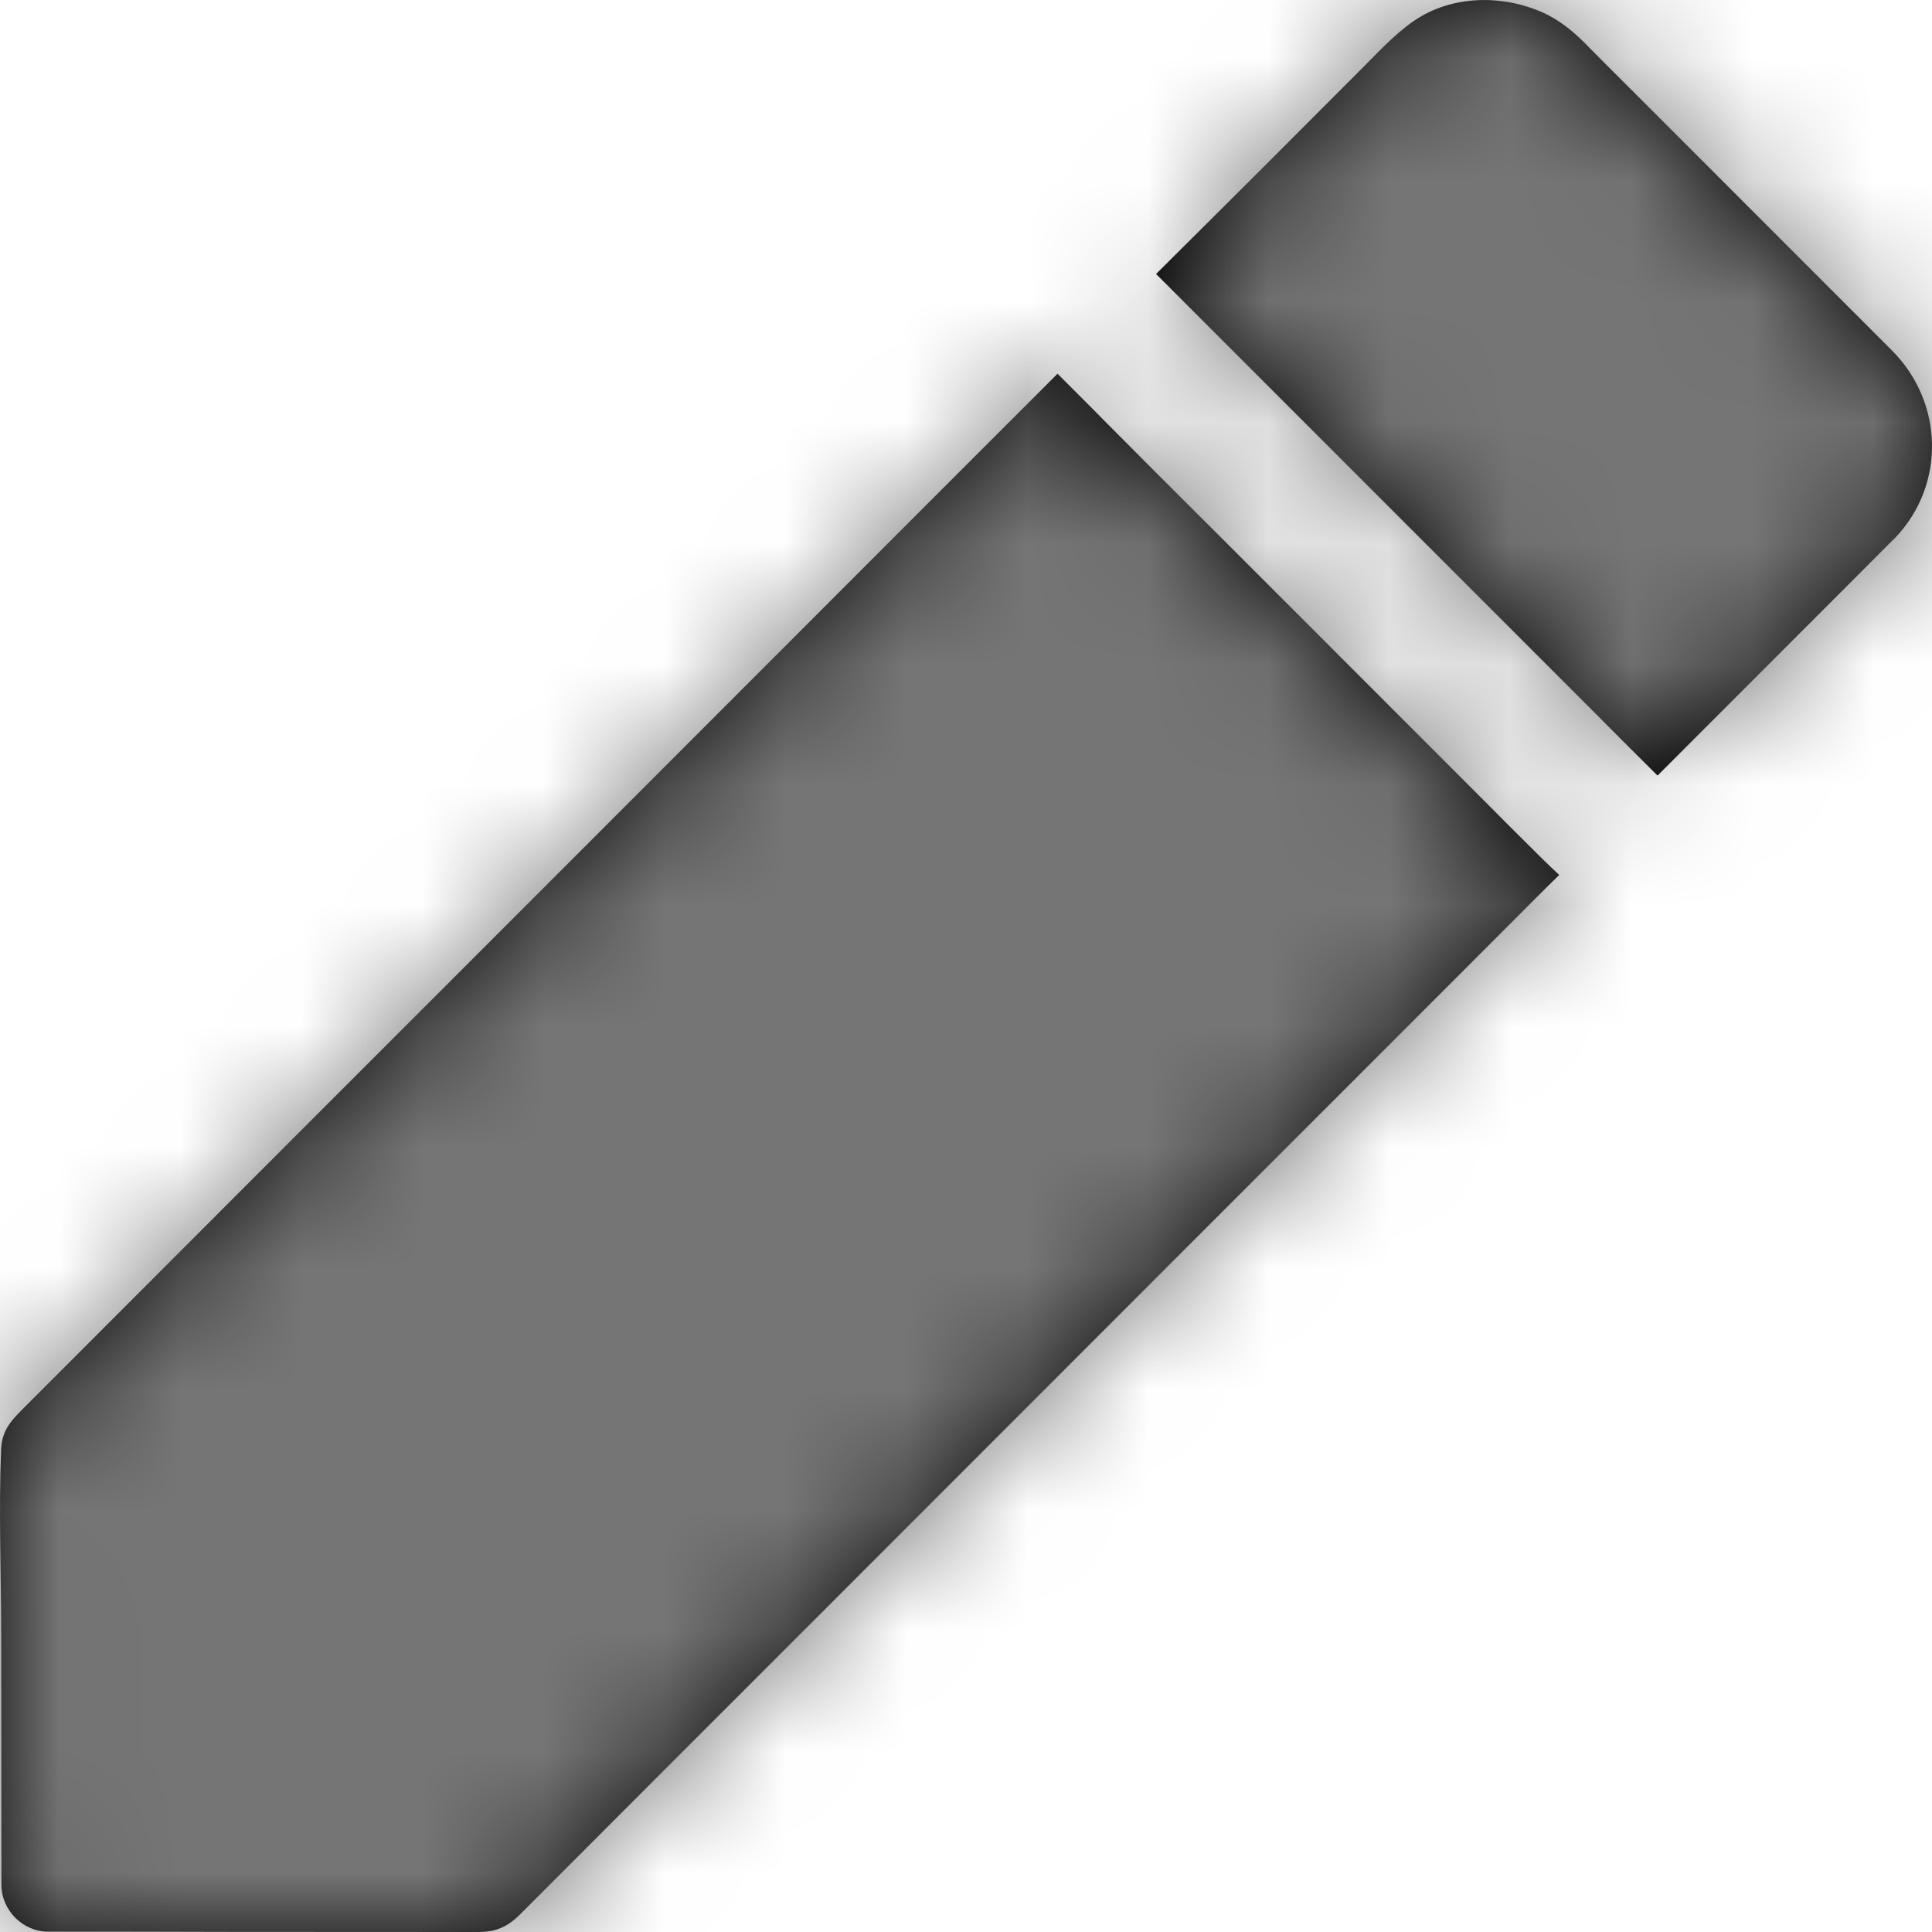<?xml version="1.0" encoding="UTF-8"?>
<svg width="16px" height="16px" viewBox="0 0 16 16" version="1.1" xmlns="http://www.w3.org/2000/svg" xmlns:xlink="http://www.w3.org/1999/xlink">
    <!-- Generator: sketchtool 52.6 (67491) - http://www.bohemiancoding.com/sketch -->
    <title>FCFA80A0-B1A9-45AC-B3FE-471D8D8612CB</title>
    <desc>Created with sketchtool.</desc>
    <defs>
        <path d="M14.634,8.974 L14.634,8.974 C14.726,9.067 14.818,9.158 14.913,9.246 C14.851,9.306 14.789,9.368 14.729,9.428 C14.344,9.813 13.959,10.198 13.575,10.583 C13.067,11.091 12.556,11.602 12.047,12.111 C11.484,12.674 10.924,13.235 10.361,13.798 C9.816,14.343 9.272,14.887 8.729,15.431 C8.275,15.885 7.821,16.339 7.366,16.794 C7.072,17.088 6.78,17.381 6.486,17.675 C6.422,17.739 6.358,17.803 6.294,17.867 C6.227,17.932 6.147,17.98 6.051,17.994 C5.993,18.002 5.937,18 5.877,18 C5.217,18 4.559,17.999 3.9,17.999 C3.4,17.997 2.9,17.997 2.398,17.997 C2.188,17.997 2.012,17.819 2.012,17.61 L2.012,17.493 C2.012,16.835 2.01,16.179 2.01,15.521 C2.009,15.018 1.989,14.511 2.009,14.008 C2.014,13.835 2.107,13.75 2.214,13.643 L2.492,13.365 C2.83,13.026 3.168,12.688 3.507,12.349 L4.953,10.902 C5.508,10.348 6.062,9.793 6.618,9.237 C7.172,8.682 7.727,8.127 8.284,7.57 C8.772,7.082 9.259,6.595 9.746,6.107 L10.758,5.095 L11.03,5.367 C11.121,5.46 11.214,5.553 11.307,5.646 C11.579,5.921 11.855,6.194 12.127,6.466 C12.872,7.211 13.616,7.956 14.361,8.701 C14.399,8.739 14.44,8.781 14.48,8.821 C14.531,8.872 14.583,8.924 14.634,8.974 Z M17.67,4.904 L17.67,4.904 C18.097,5.334 18.113,6.011 17.699,6.45 C17.693,6.456 17.69,6.459 17.683,6.466 L17.669,6.479 C17.574,6.575 17.482,6.667 17.387,6.762 L15.727,8.423 L15.454,8.151 C15.364,8.06 15.273,7.97 15.182,7.878 L11.574,4.269 C11.88,3.964 12.187,3.66 12.493,3.354 L13.241,2.605 C13.39,2.458 13.534,2.295 13.705,2.176 C14.02,1.957 14.444,1.953 14.784,2.107 C14.912,2.166 15.023,2.255 15.121,2.353 C15.285,2.52 15.452,2.685 15.616,2.849 L17.67,4.904 Z" id="path-1"></path>
    </defs>
    <g id="Users" stroke="none" stroke-width="1" fill="none" fill-rule="evenodd">
        <g id="Inputs---Arrival" transform="translate(-1374, -505)">
            <g id="content" transform="translate(231, 211)">
                <g id="tables" transform="translate(15, 86)">
                    <g id="Components-/-Products-/-Item-Copy-4" transform="translate(0, 192)">
                        <g id="Icons-/-Navigation-/-more_vert" transform="translate(1126, 14)">
                            <mask id="mask-2" fill="white">
                                <use xlink:href="#path-1"></use>
                            </mask>
                            <use id="Combined-Shape" fill="#000000" xlink:href="#path-1"></use>
                            <g id="colors-/-black" mask="url(#mask-2)" fill="#757575">
                                <rect id="Colors-/-gray" x="0" y="0" width="20" height="20"></rect>
                            </g>
                        </g>
                    </g>
                </g>
            </g>
        </g>
    </g>
</svg>